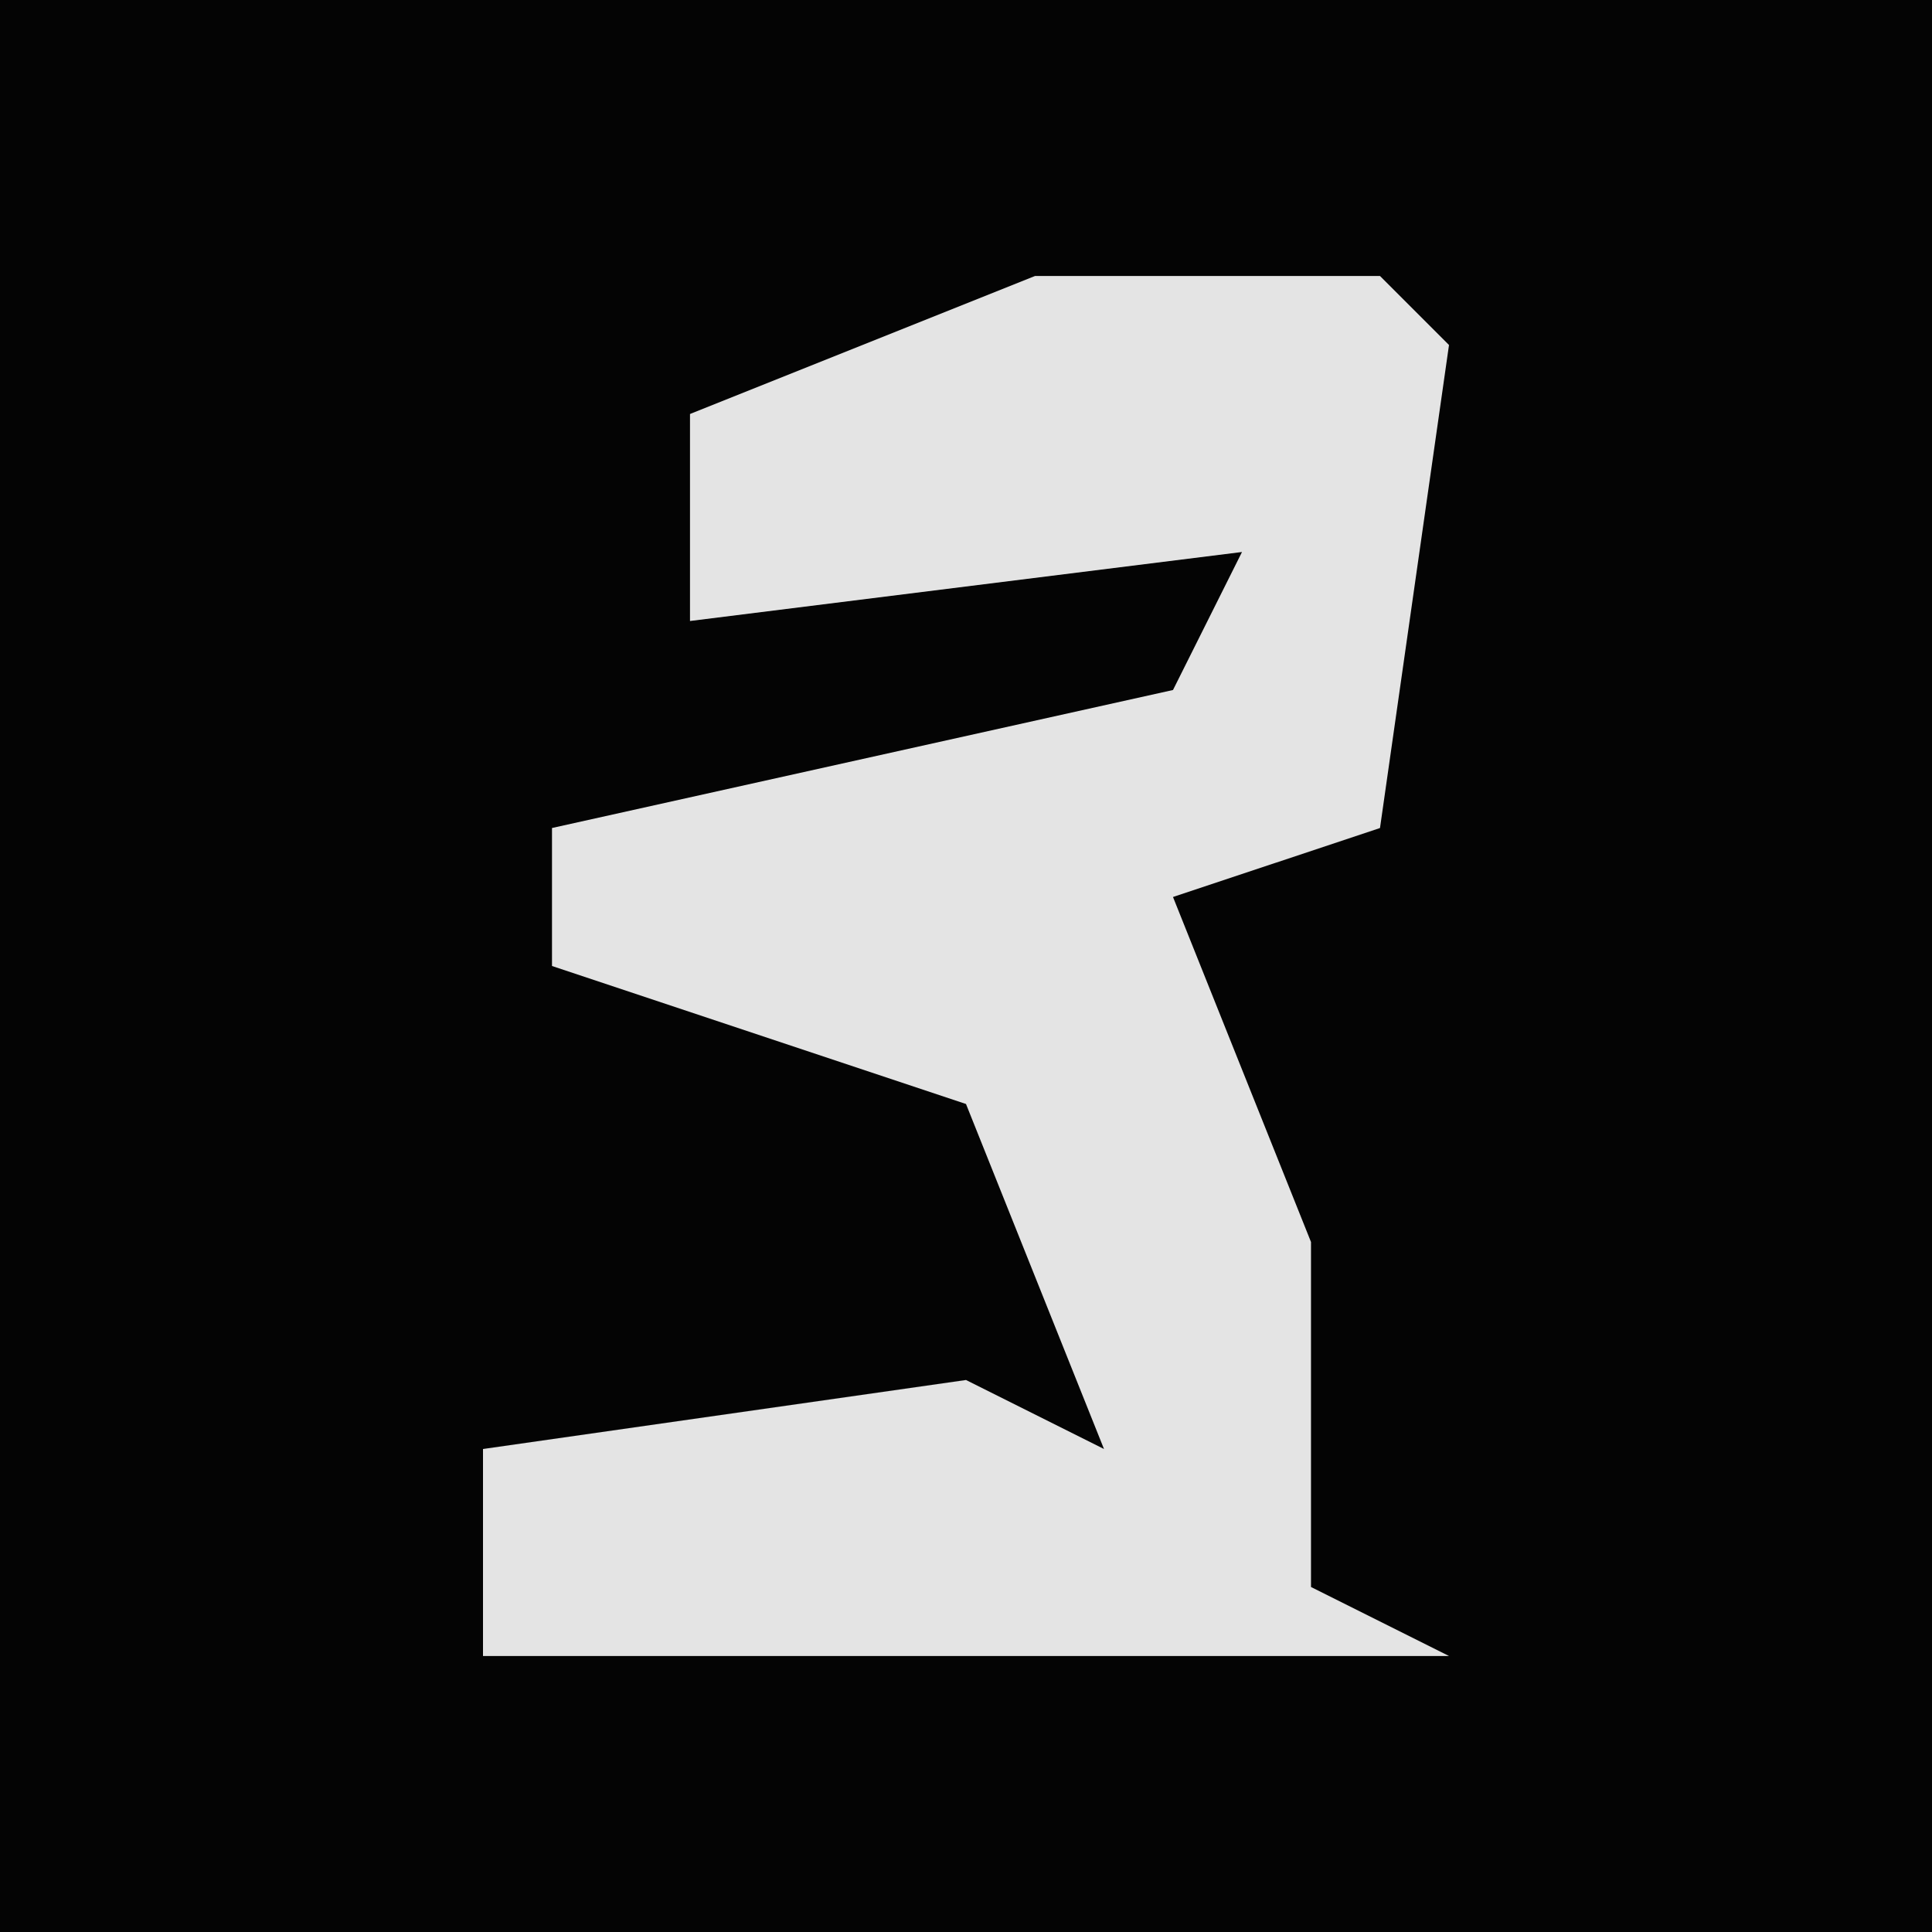 <?xml version="1.0" encoding="UTF-8"?>
<svg version="1.1" xmlns="http://www.w3.org/2000/svg" width="28" height="28">
<path d="M0,0 L28,0 L28,28 L0,28 Z " fill="#040404" transform="translate(0,0)"/>
<path d="M0,0 L5,0 L6,1 L5,8 L2,9 L4,14 L4,19 L6,20 L-8,20 L-8,17 L-1,16 L1,17 L-1,12 L-7,10 L-7,8 L2,6 L3,4 L-5,5 L-5,2 Z " fill="#E4E4E4" transform="translate(15,4)"/>
</svg>
